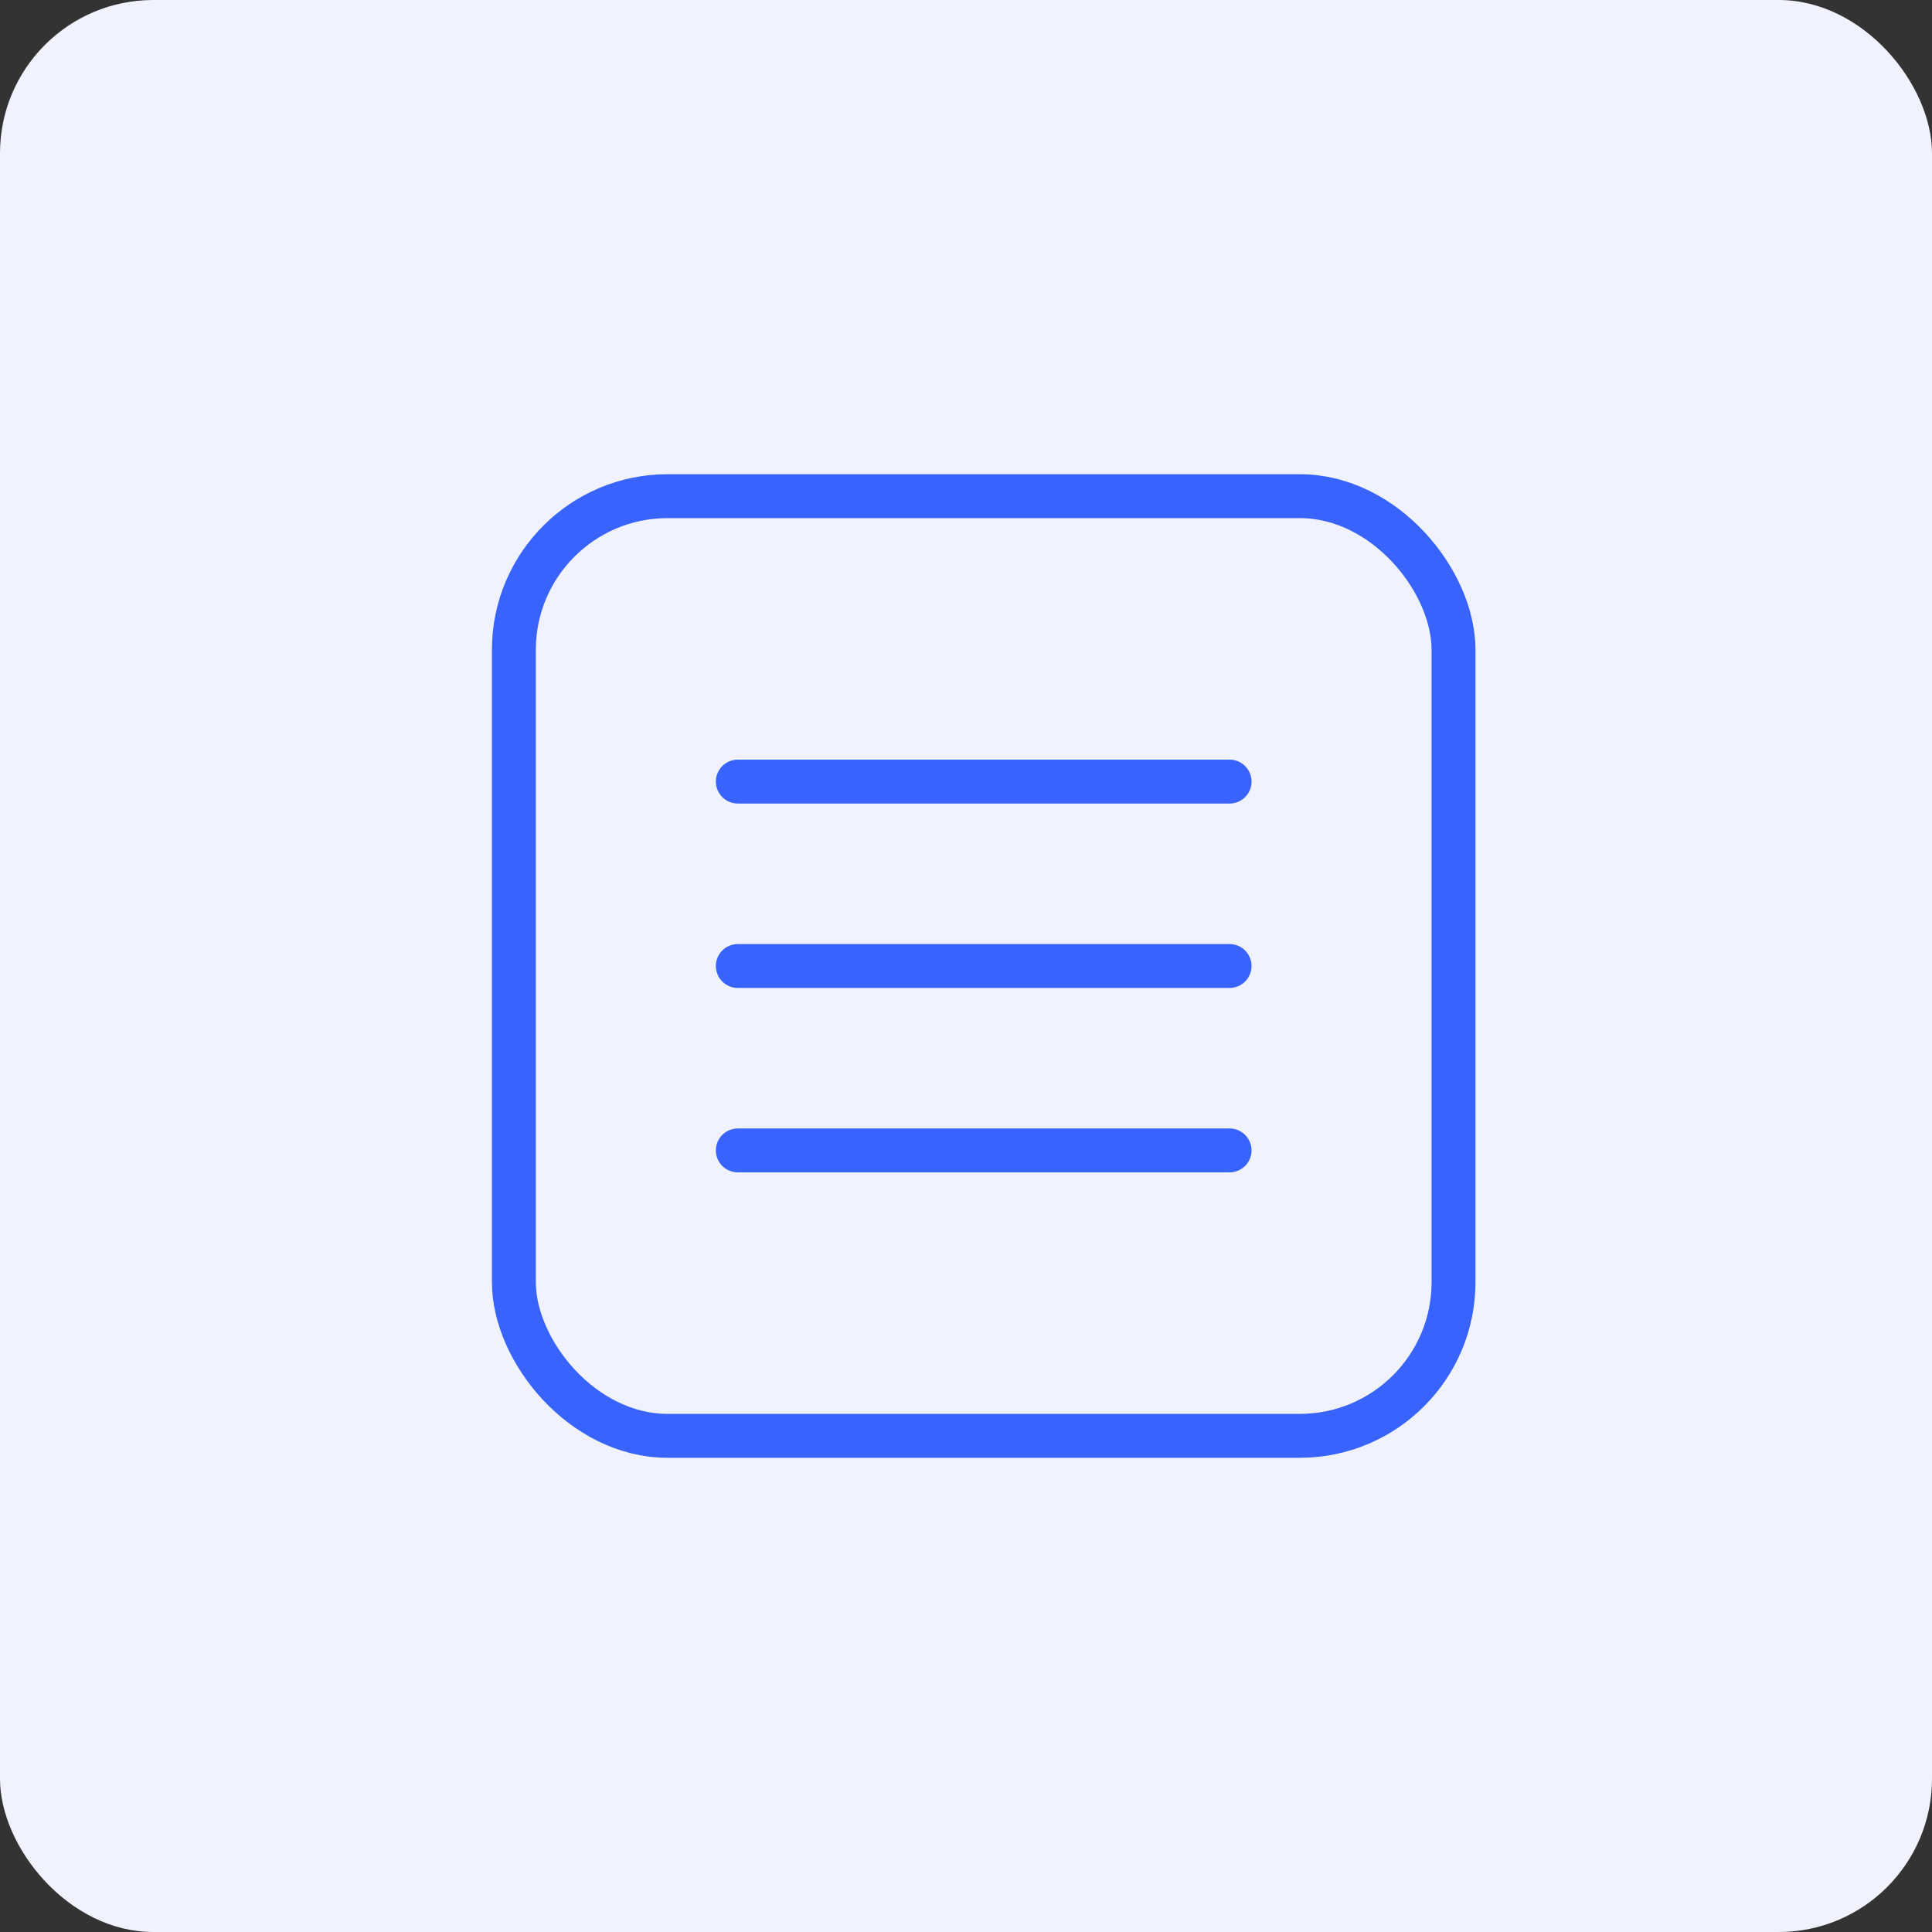 <svg width="44" height="44" viewBox="0 0 44 44" fill="none" xmlns="http://www.w3.org/2000/svg">
<rect x="0" y="0" width="44" height="44" fill="#333333" stroke="none"/>
<rect width="44" height="44" rx="3.491" fill="#F0F3FF"/>
<rect x="11.703" y="11.3" width="21.4" height="21.4" rx="3.5" stroke="#3963FE"/>
<path d="M16.803 17.3C16.527 17.3 16.303 17.524 16.303 17.8C16.303 18.076 16.527 18.3 16.803 18.3V17.3ZM28.003 18.3C28.279 18.3 28.503 18.076 28.503 17.8C28.503 17.524 28.279 17.3 28.003 17.3V18.3ZM16.803 18.3H28.003V17.3H16.803V18.3Z" fill="#3963FE"/>
<path d="M16.803 21.5C16.527 21.5 16.303 21.724 16.303 22C16.303 22.276 16.527 22.5 16.803 22.5V21.5ZM28.003 22.5C28.279 22.5 28.503 22.276 28.503 22C28.503 21.724 28.279 21.5 28.003 21.5V22.5ZM16.803 22.5H28.003V21.5H16.803V22.5Z" fill="#3963FE"/>
<path d="M16.803 25.7C16.527 25.7 16.303 25.924 16.303 26.2C16.303 26.476 16.527 26.7 16.803 26.7V25.7ZM28.003 26.7C28.279 26.7 28.503 26.476 28.503 26.2C28.503 25.924 28.279 25.7 28.003 25.7V26.7ZM16.803 26.7H28.003V25.7H16.803V26.7Z" fill="#3963FE"/>
</svg>
